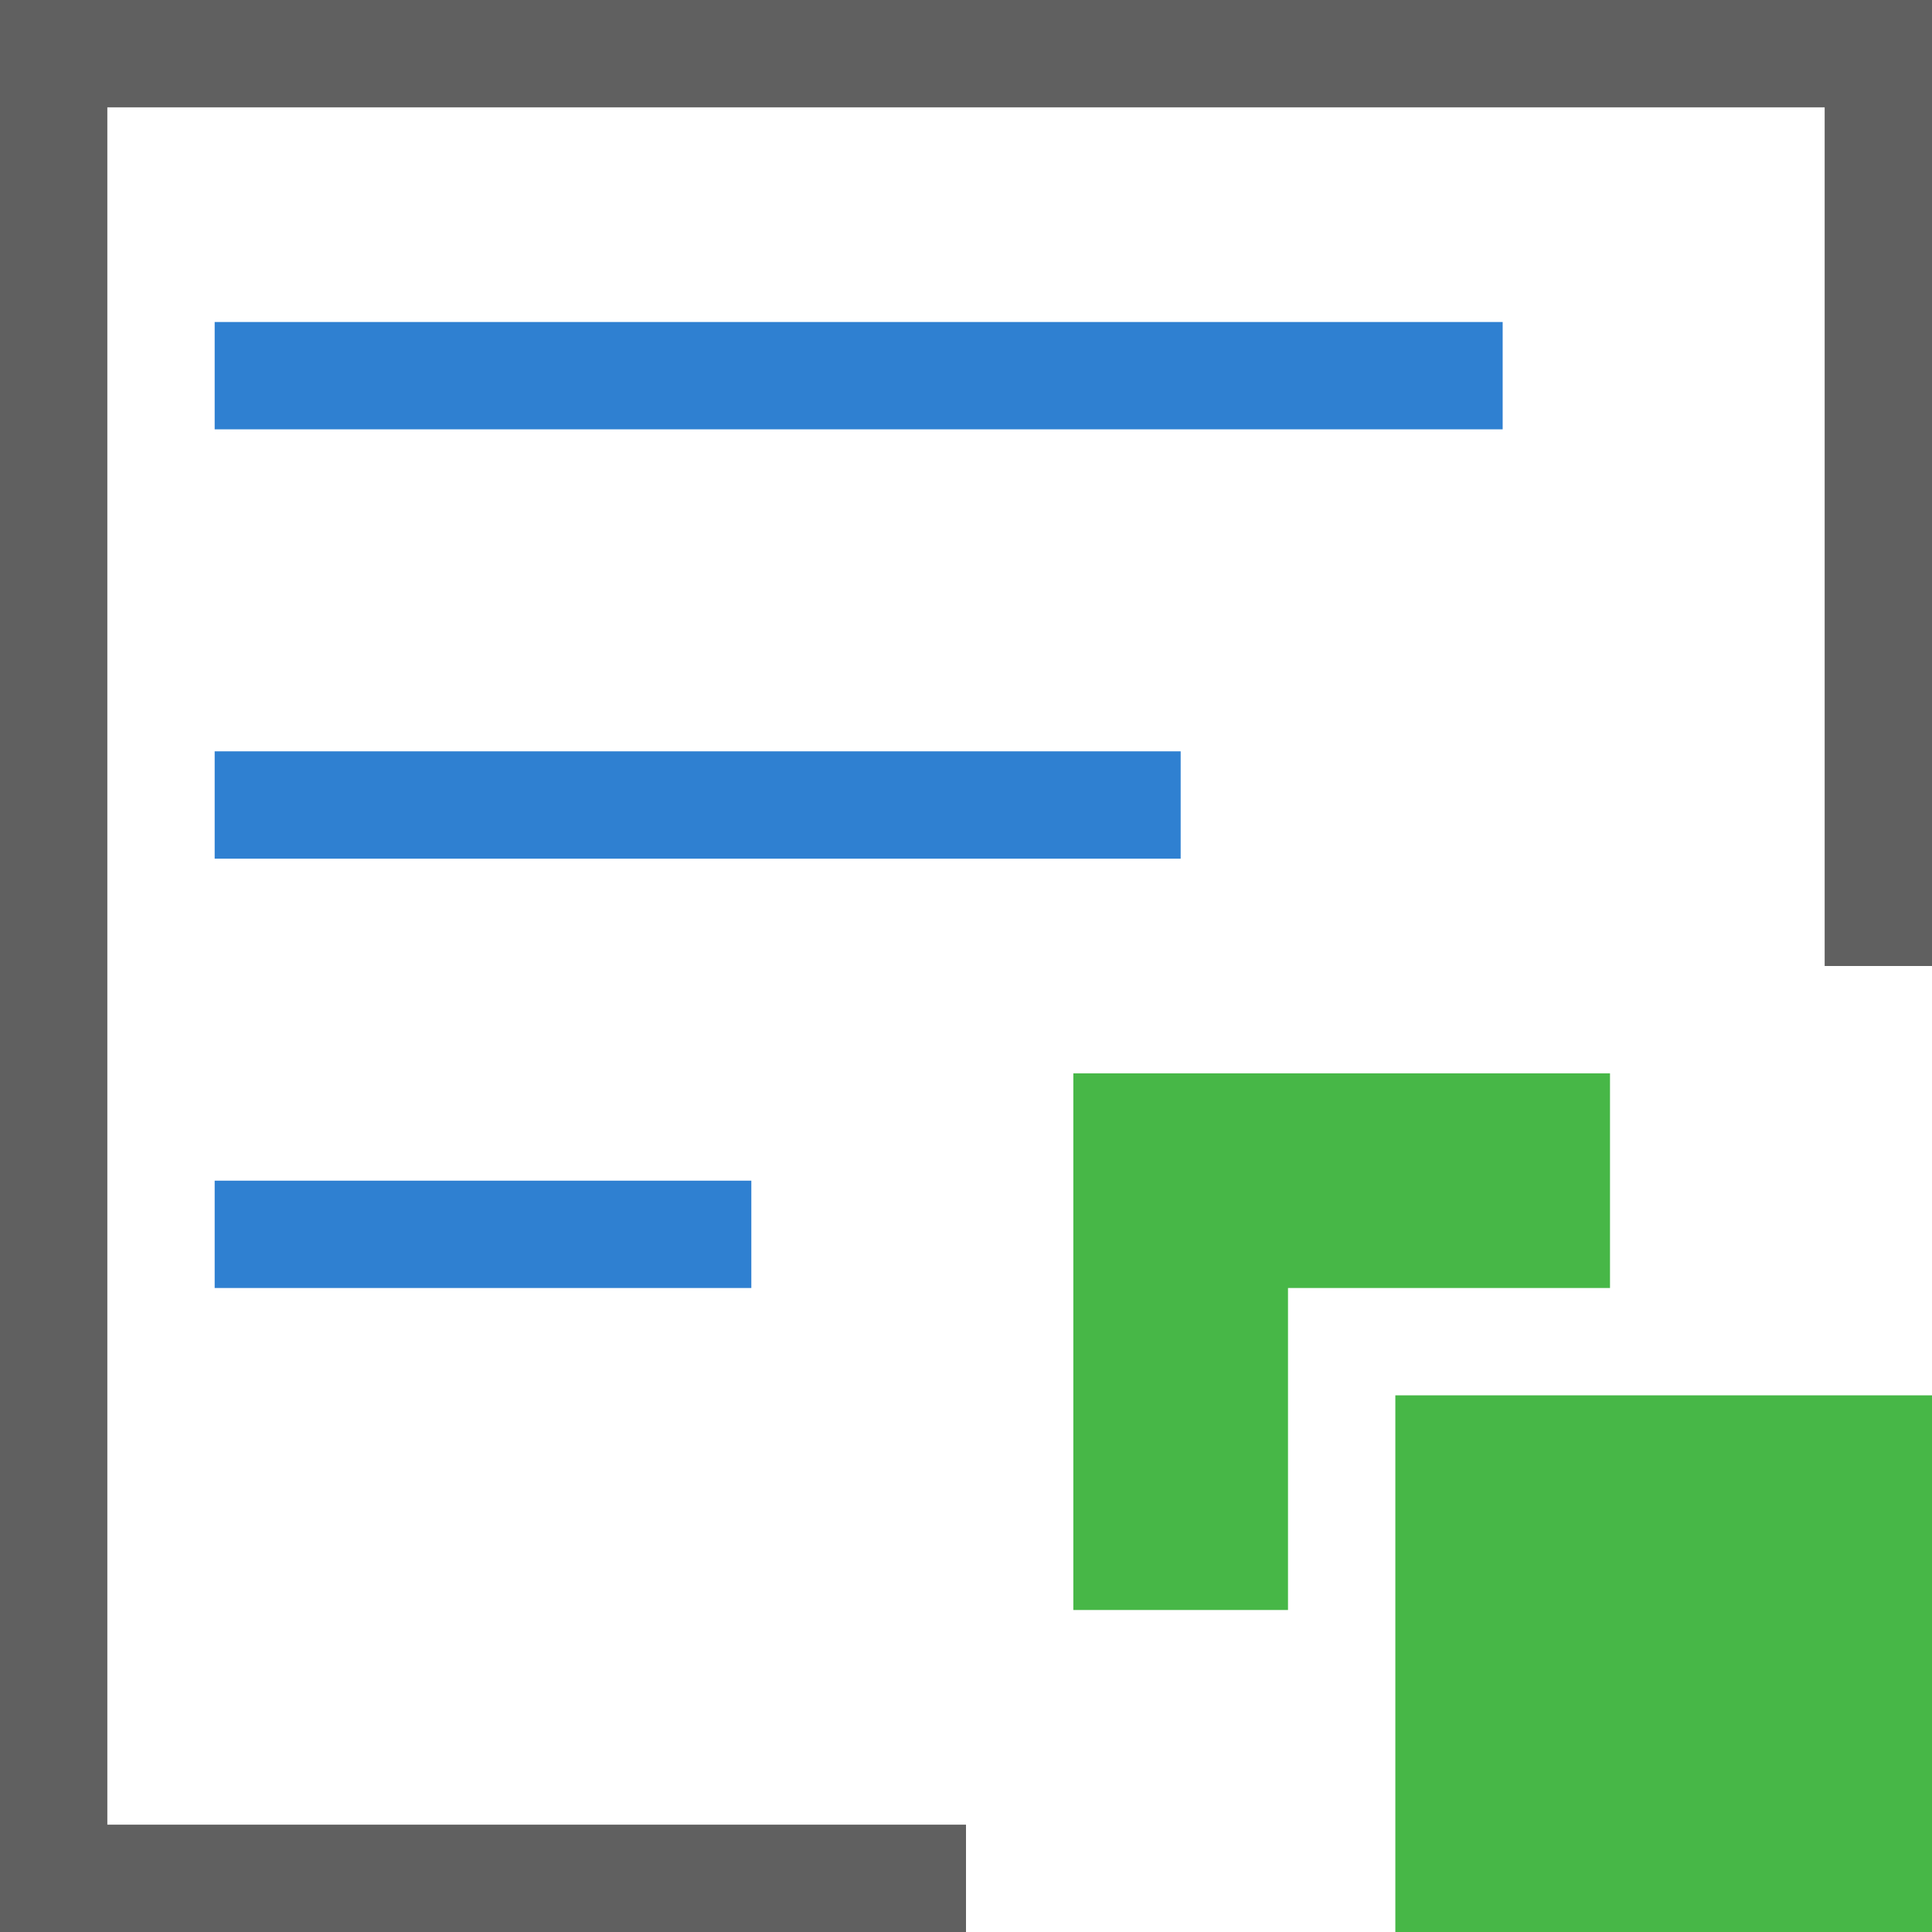 <?xml version="1.0" encoding="utf-8"?>
<!-- Generator: Adobe Illustrator 21.0.0, SVG Export Plug-In . SVG Version: 6.00 Build 0)  -->
<svg version="1.1" id="Layer_1" xmlns="http://www.w3.org/2000/svg" xmlns:xlink="http://www.w3.org/1999/xlink" x="0px" y="0px"
	 width="18px" height="18px" viewBox="0 0 18 18" style="enable-background:new 0 0 18 18;" xml:space="preserve">
<style type="text/css">
	.st0{fill:#FFFFFF;}
	.st1{fill:#2F80D1;}
	.st2{fill:#606060;}
	.st3{fill:#47B747;}
	.st4{fill:none;}
	.st5{fill:#FF6364;}
	.st6{fill:#F2ADAD;}
	.st7{fill:#020201;}
	.st8{fill:#FEFEFE;}
	.st9{fill:#FCED21;}
</style>
<g>
	<g>
		<rect x="2" y="3" class="st1" width="12" height="1"/>
	</g>
	<g>
		<rect x="2" y="7" class="st1" width="9" height="1"/>
	</g>
	<g>
		<rect x="2" y="11" class="st1" width="5" height="1"/>
	</g>
	<g>
		<polygon class="st3" points="15,12 15,10 10,10 10,15 12,15 12,12 		"/>
	</g>
	<polygon class="st3" points="15.2,13 13,13 13,15.2 13,18 18,18 18,13 	"/>
	<g>
		<polygon class="st2" points="18,0 0,0 0,18 9,18 9,17 1,17 1,1 17,1 17,9 18,9 		"/>
	</g>
</g>
</svg>
